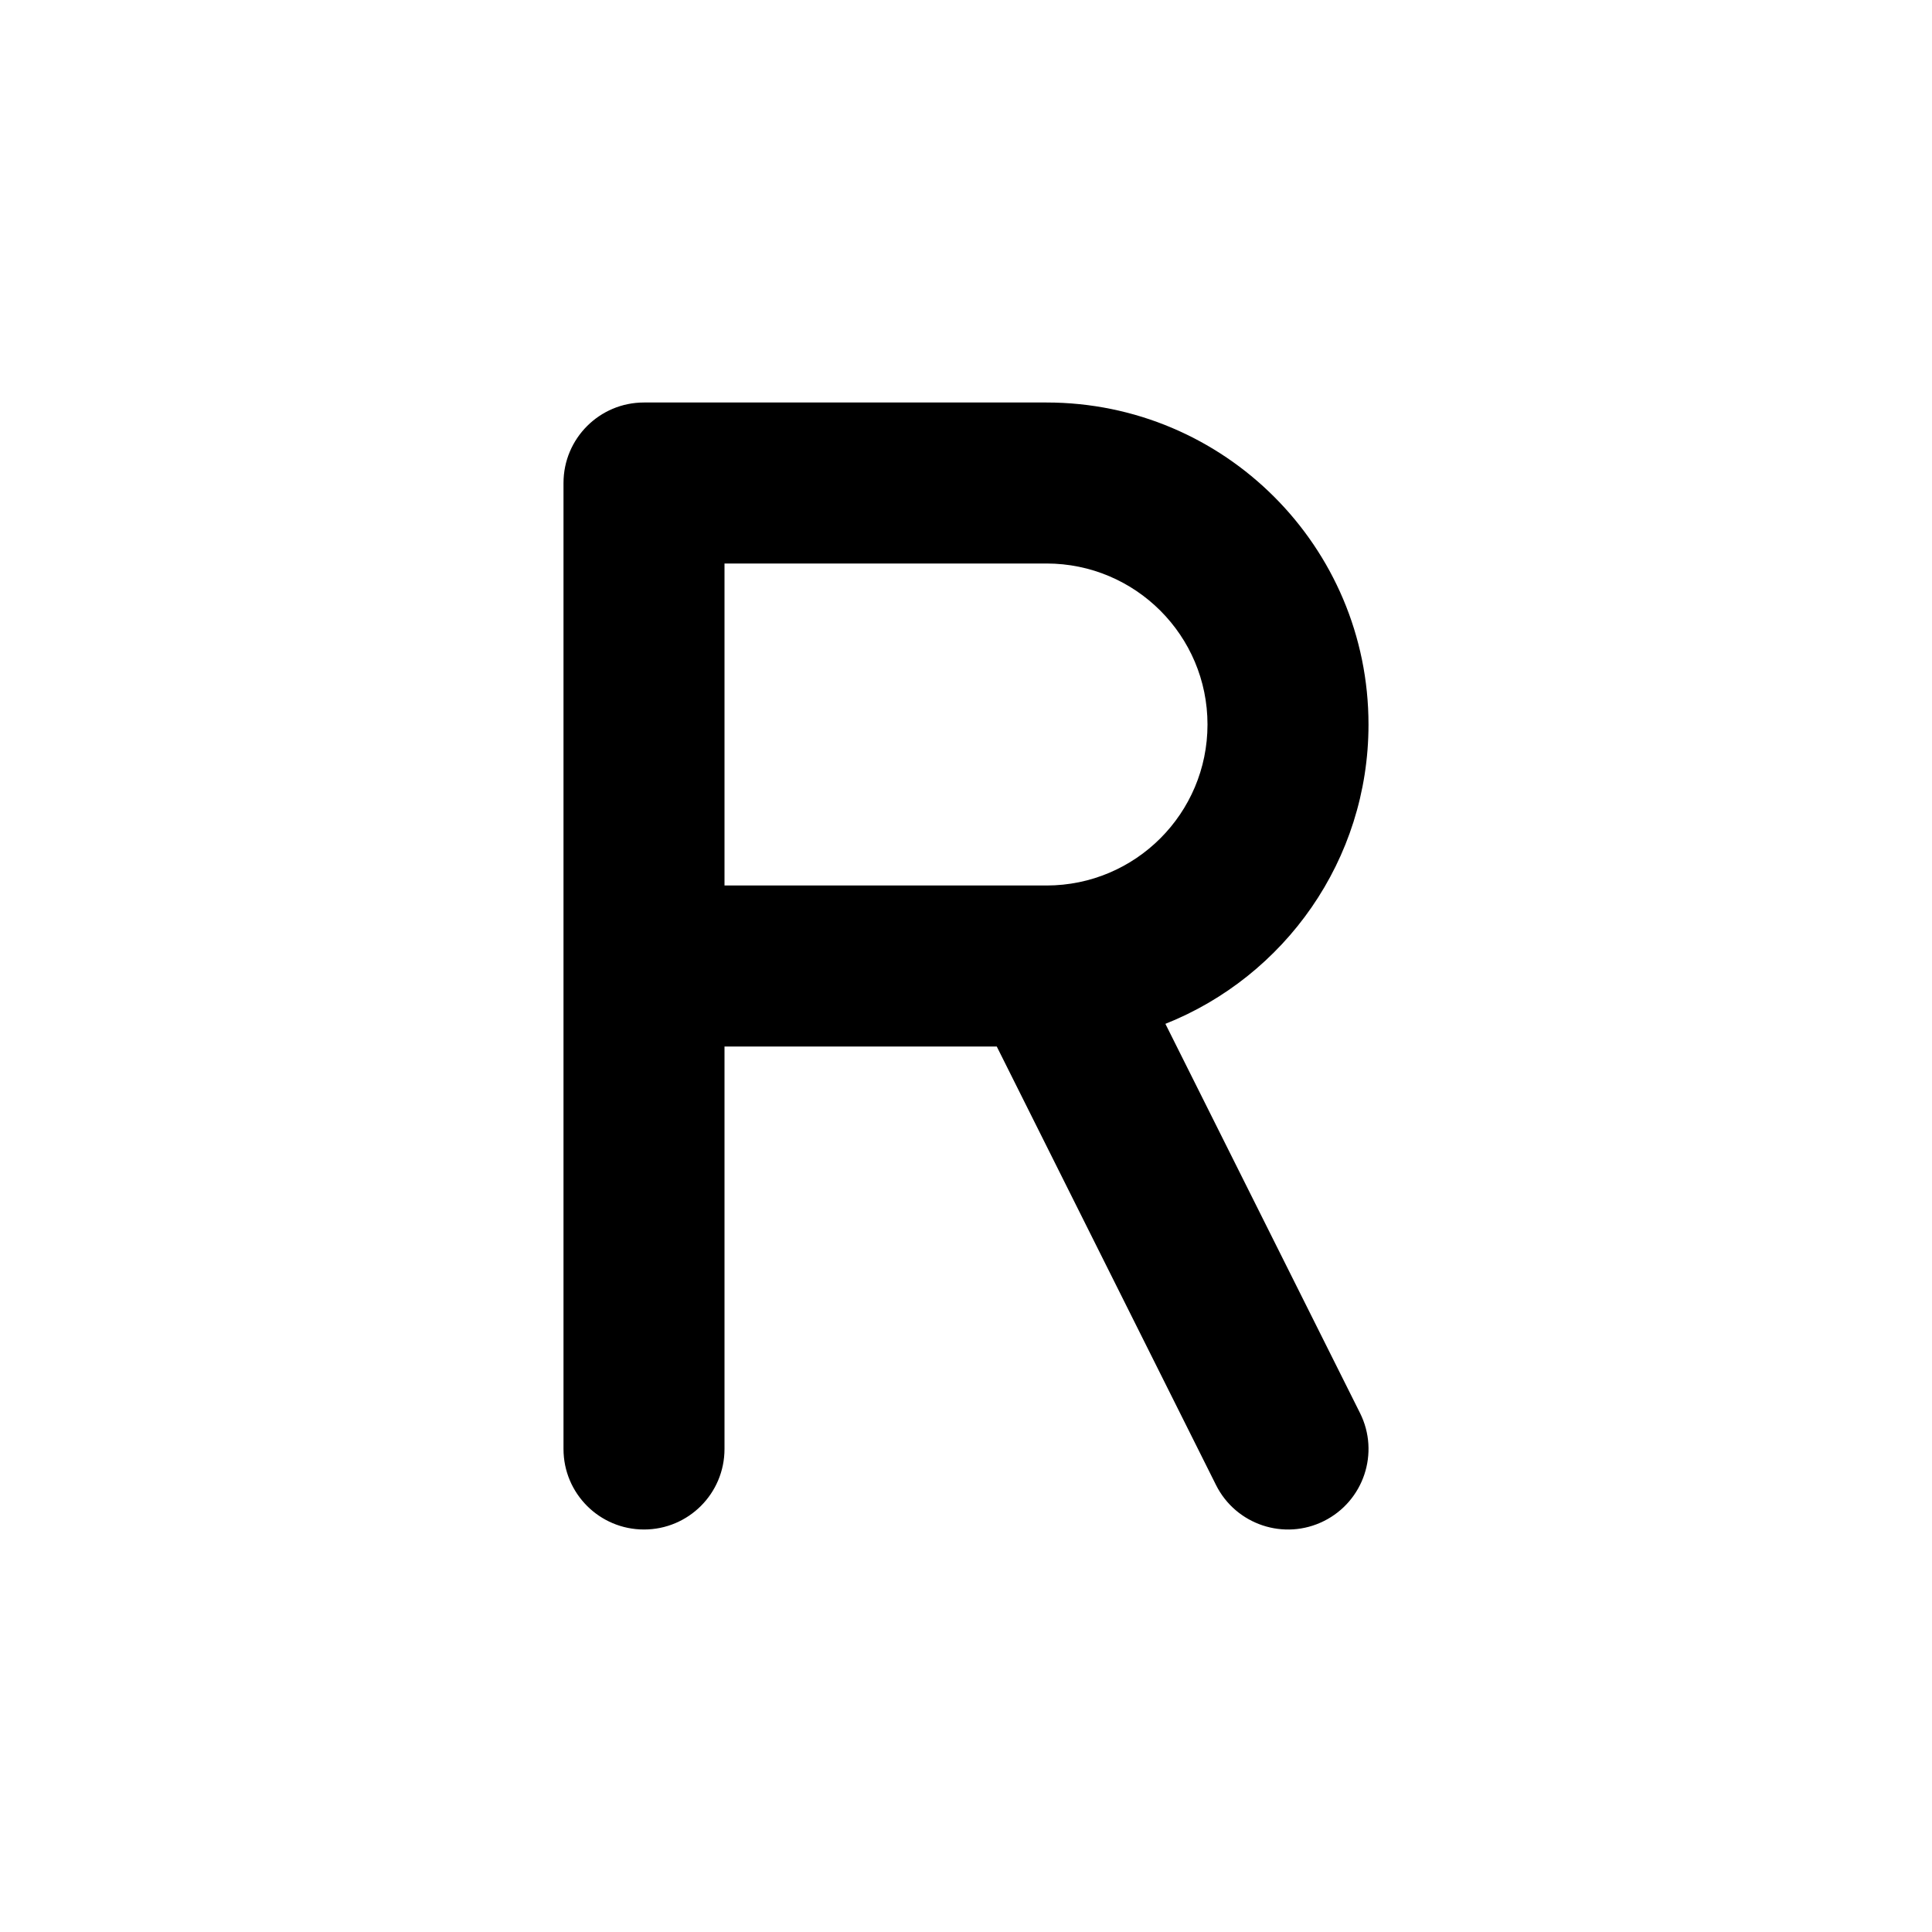 <svg width="48" height="48" viewBox="0 0 48 48" fill="none" xmlns="http://www.w3.org/2000/svg">
<rect width="48" height="48" fill="white"/>
<path fill-rule="evenodd" clip-rule="evenodd" d="M14 12C14 10.895 14.895 10 16 10L26 10C30.418 10 34 13.582 34 18C34 21.375 31.91 24.261 28.954 25.437L33.789 35.106C34.283 36.093 33.882 37.295 32.894 37.789C31.907 38.283 30.705 37.882 30.211 36.894L24.764 26H18L18 36C18 37.105 17.105 38 16 38C14.895 38 14 37.105 14 36L14 12ZM18 22L26 22C28.209 22 30 20.209 30 18C30 15.791 28.209 14 26 14L18 14L18 22Z" fill="black"/>
</svg>
